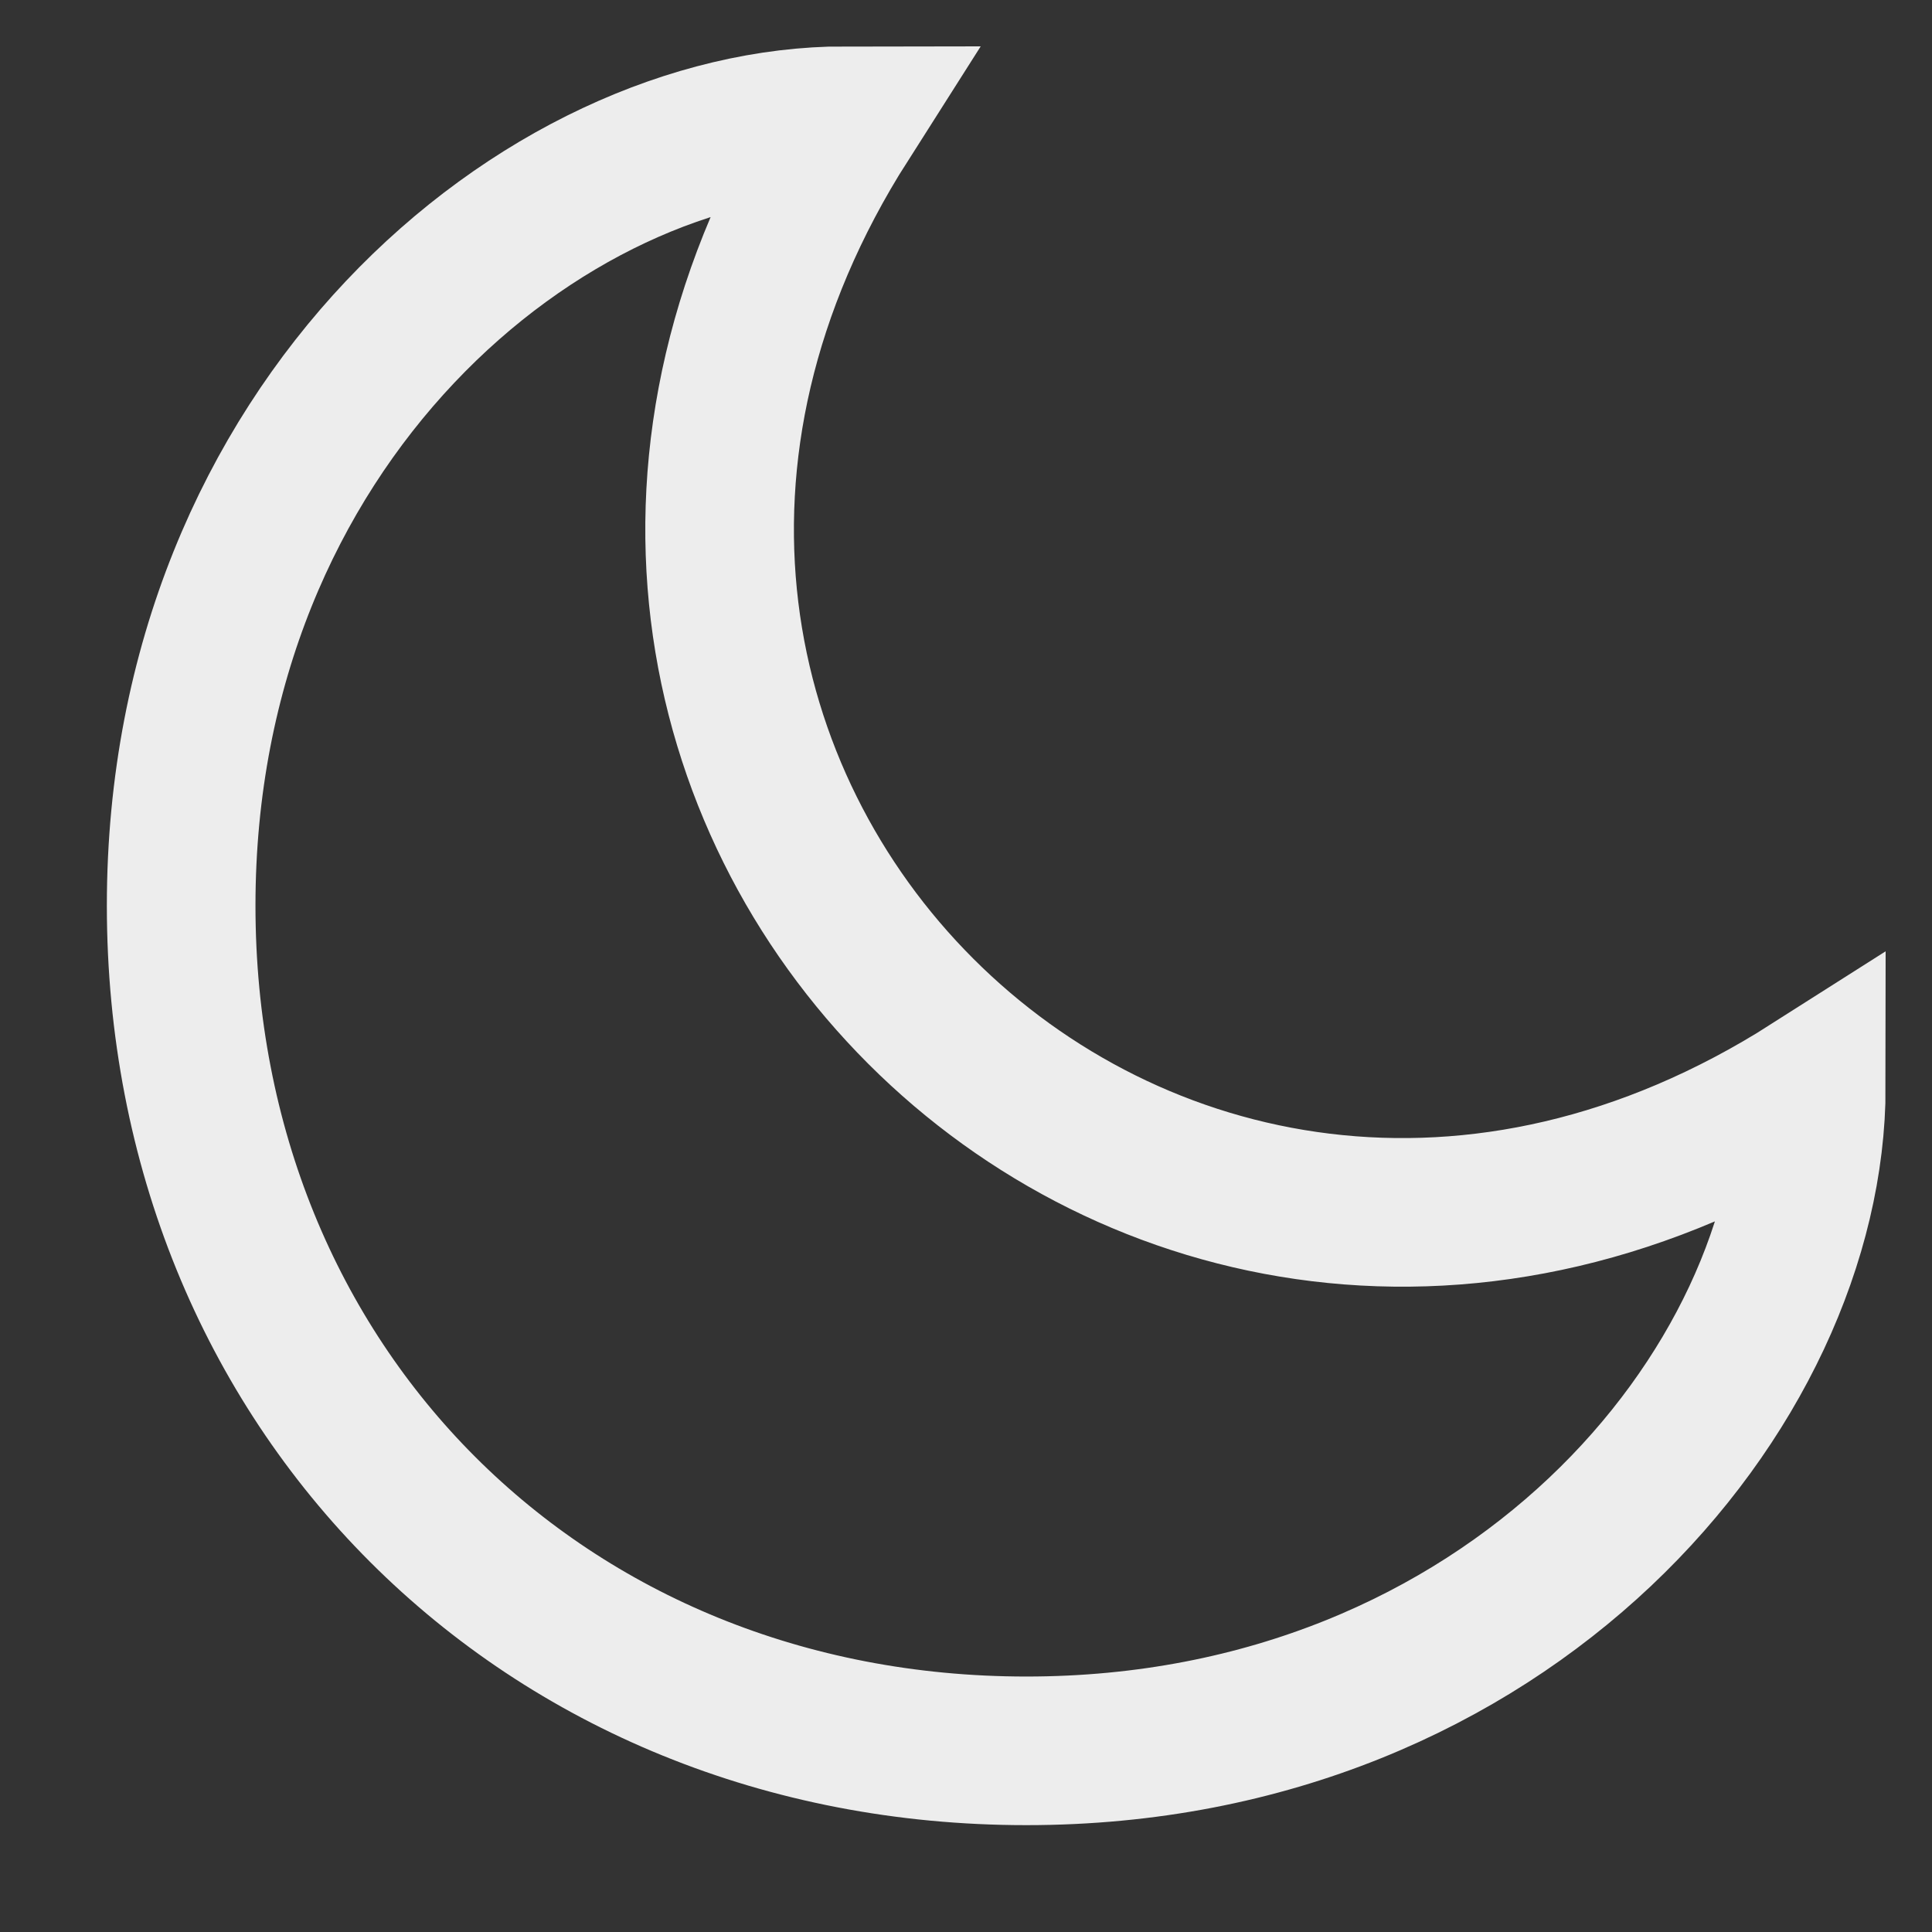 <svg width="16" height="16" viewBox="0 0 13 13" fill="none" xmlns="http://www.w3.org/2000/svg">
<rect x="0" y="0" width="13" height="13" fill="#333333" stroke="none"/>
<path d="M5.688 0.812C3.656 0.812 1.219 2.844 1.219 6.094C1.219 9.344 3.656 11.781 6.906 11.781C10.156 11.781 12.188 9.344 12.188 7.312C7.719 10.156 2.844 5.281 5.688 0.812Z" stroke="#ededed" strokeWidth="1.2" stroke-linecap="round" strokeLinejoin="round"/>
</svg>
